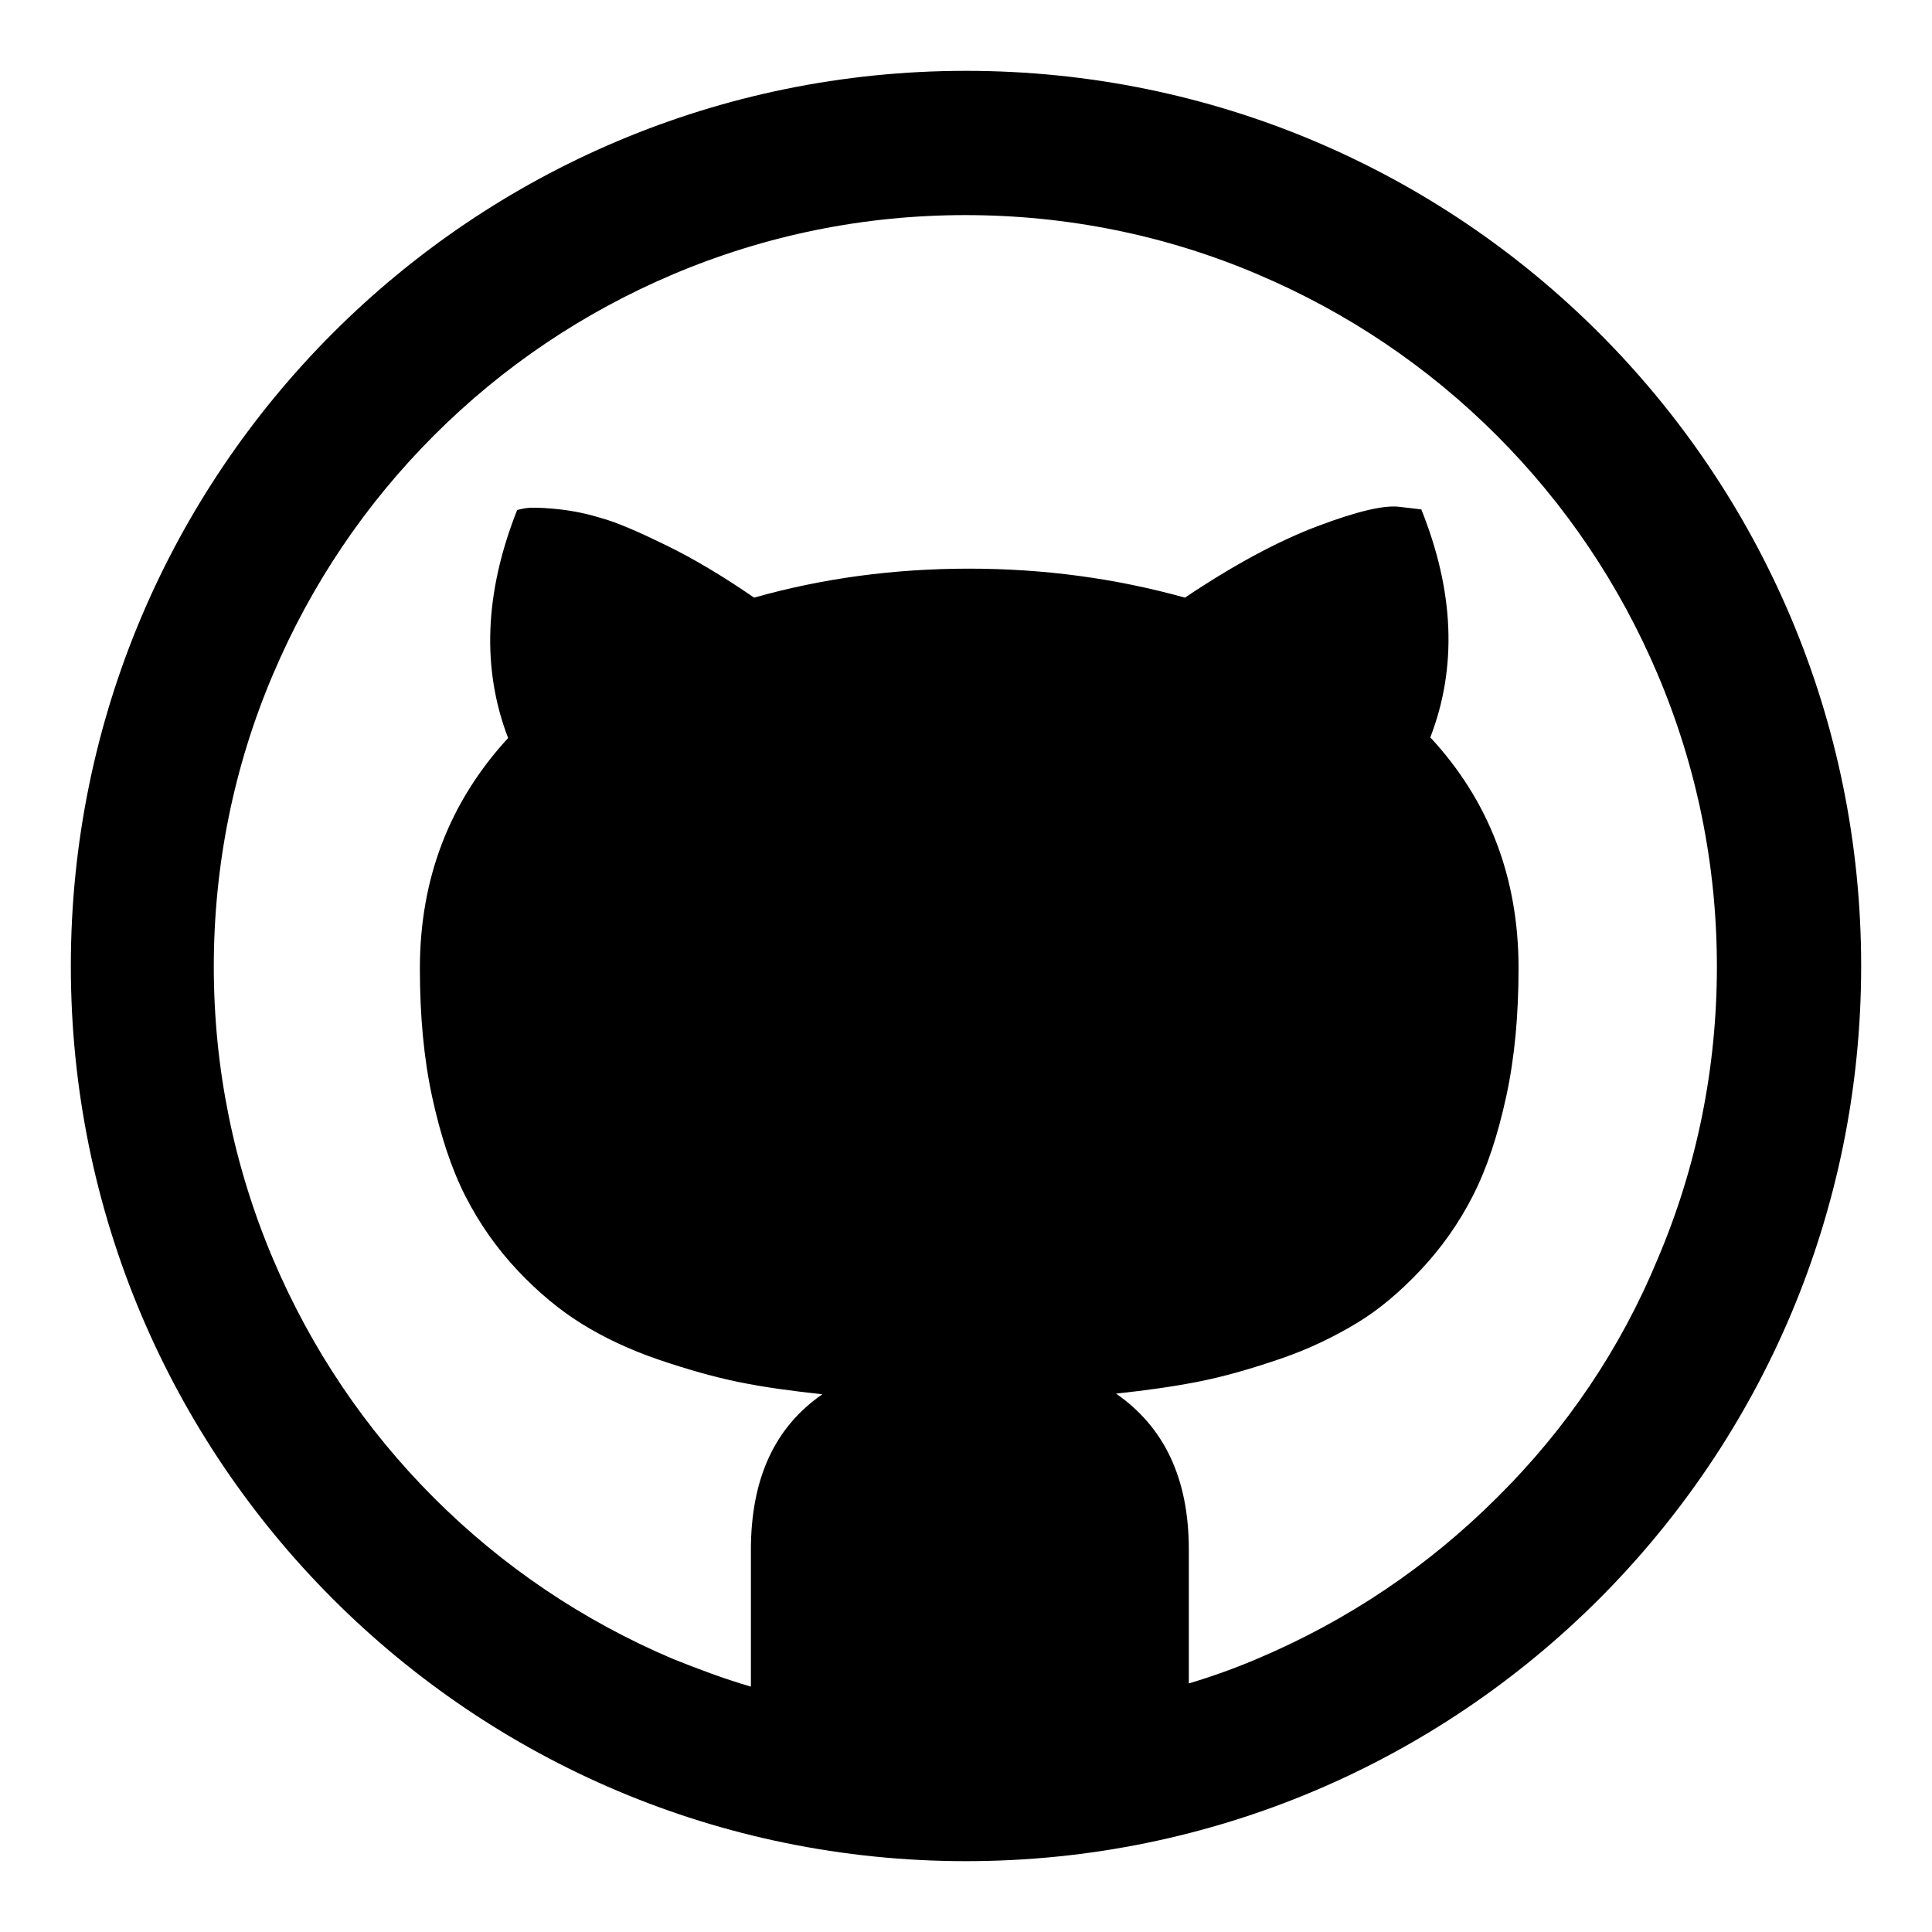 <?xml version="1.0" encoding="utf-8"?>
<!-- Generator: Adobe Illustrator 18.1.1, SVG Export Plug-In . SVG Version: 6.00 Build 0)  -->
<!DOCTYPE svg PUBLIC "-//W3C//DTD SVG 1.1//EN" "http://www.w3.org/Graphics/SVG/1.1/DTD/svg11.dtd">
<svg version="1.1" id="Layer_1" xmlns="http://www.w3.org/2000/svg" xmlns:xlink="http://www.w3.org/1999/xlink" x="0px" y="0px"
	 width="300px" height="300px" viewBox="0 0 300 300" enable-background="new 0 0 300 300" xml:space="preserve">
<g>
	<path d="M150,11C73.2,11,11,73.2,11,150s62.2,139,139,139s139-62.2,139-139S226.8,11,150,11z M232.5,232.5
		c-10.7,10.7-23.2,19.1-37.1,25c-3.5,1.5-7.1,2.8-10.8,3.9v-20.8c0-11-3.8-19-11.3-24.2c4.7-0.5,9-1.1,13-1.9s8.1-2,12.5-3.5
		c4.4-1.5,8.3-3.4,11.8-5.5c3.5-2.1,6.8-4.9,10-8.3c3.2-3.4,5.9-7.2,8.1-11.5s3.9-9.5,5.2-15.5c1.3-6,1.9-12.6,1.9-19.9
		c0-14-4.6-26-13.7-35.8c4.2-10.9,3.7-22.7-1.4-35.4l-3.4-0.4c-2.4-0.3-6.6,0.7-12.7,3c-6.1,2.3-13,6-20.6,11.1
		c-10.8-3-21.9-4.5-33.5-4.5c-11.7,0-22.8,1.5-33.4,4.5c-4.8-3.3-9.3-6-13.6-8.1s-7.7-3.6-10.3-4.3c-2.6-0.8-5-1.2-7.2-1.4
		s-3.6-0.2-4.3-0.1c-0.6,0.1-1.1,0.2-1.4,0.3c-5.1,12.9-5.5,24.7-1.4,35.4c-9.1,9.9-13.7,21.8-13.7,35.8c0,7.2,0.6,13.9,1.9,19.9
		c1.3,6,3,11.2,5.2,15.5s4.9,8.1,8.1,11.5c3.2,3.4,6.6,6.2,10,8.3s7.4,4,11.8,5.5s8.6,2.7,12.5,3.5s8.3,1.4,13,1.9
		c-7.4,5.1-11.1,13.1-11.1,24.2v21.2c-4.1-1.2-8.1-2.7-12.1-4.3c-13.9-5.9-26.4-14.3-37.1-25c-10.7-10.7-19.1-23.2-25-37.1
		c-6.1-14.4-9.2-29.7-9.2-45.4s3.1-31.1,9.2-45.4c5.9-13.9,14.3-26.4,25-37.1s23.2-19.1,37.1-25c14.4-6.1,29.7-9.2,45.4-9.2
		s31.1,3.1,45.4,9.2c13.9,5.9,26.4,14.3,37.1,25c10.7,10.7,19.1,23.2,25,37.1c6.1,14.4,9.2,29.7,9.2,45.4s-3.1,31.1-9.2,45.4
		C251.7,209.3,243.3,221.8,232.5,232.5z"/>
</g>
</svg>
